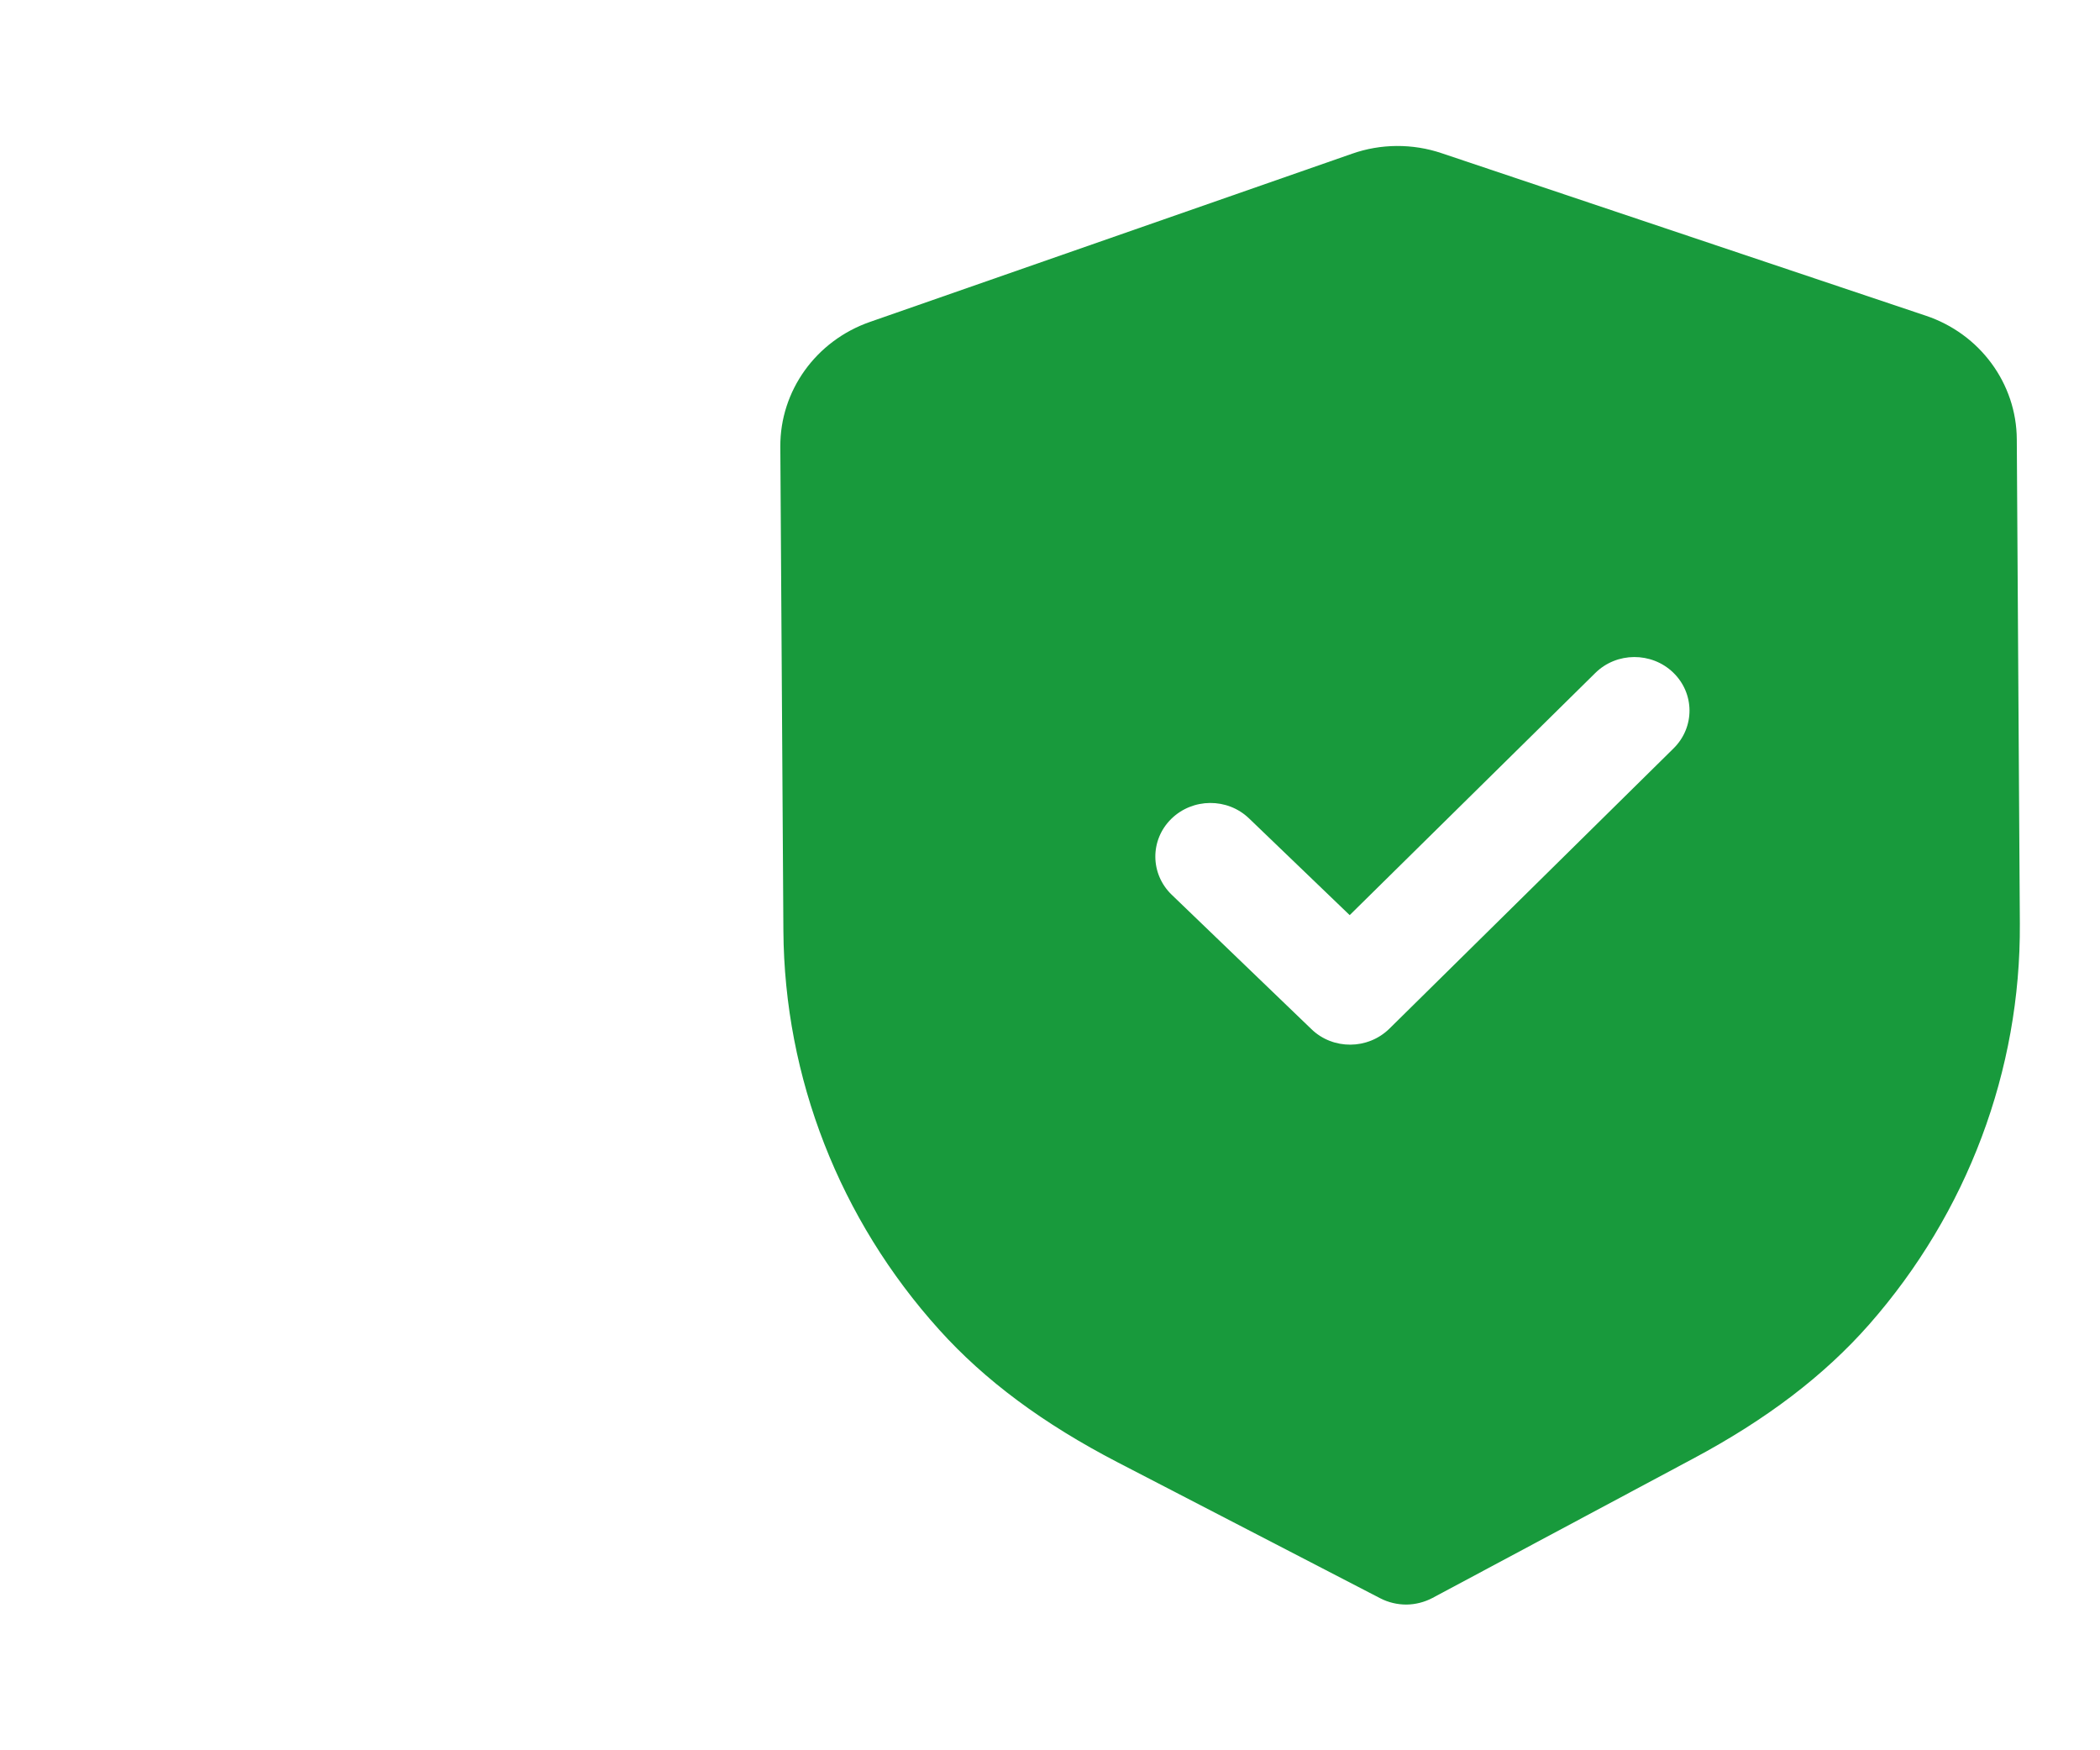 <svg width="24" height="20" viewBox="0 0 24 20" fill="none" xmlns="http://www.w3.org/2000/svg">
<path fill-rule="evenodd" clip-rule="evenodd" d="M15.774 18.263C15.867 18.311 15.97 18.335 16.073 18.335C16.176 18.334 16.279 18.308 16.372 18.259L19.345 16.67C20.188 16.221 20.848 15.718 21.363 15.133C22.483 13.858 23.095 12.231 23.084 10.553L23.049 5.02C23.046 4.382 22.627 3.813 22.008 3.607L16.477 1.751C16.144 1.638 15.779 1.641 15.451 1.757L9.941 3.679C9.325 3.894 8.914 4.466 8.918 5.105L8.953 10.634C8.964 12.315 9.596 13.934 10.735 15.196C11.255 15.773 11.921 16.268 12.774 16.71L15.774 18.263ZM14.988 11.76C15.112 11.88 15.273 11.938 15.434 11.937C15.595 11.936 15.755 11.875 15.878 11.755L19.127 8.551C19.371 8.31 19.369 7.923 19.122 7.685C18.875 7.447 18.476 7.449 18.232 7.69L15.425 10.457L14.275 9.352C14.028 9.114 13.63 9.117 13.385 9.358C13.141 9.599 13.144 9.986 13.391 10.224L14.988 11.76Z" fill="#189A3C"/>
</svg>
